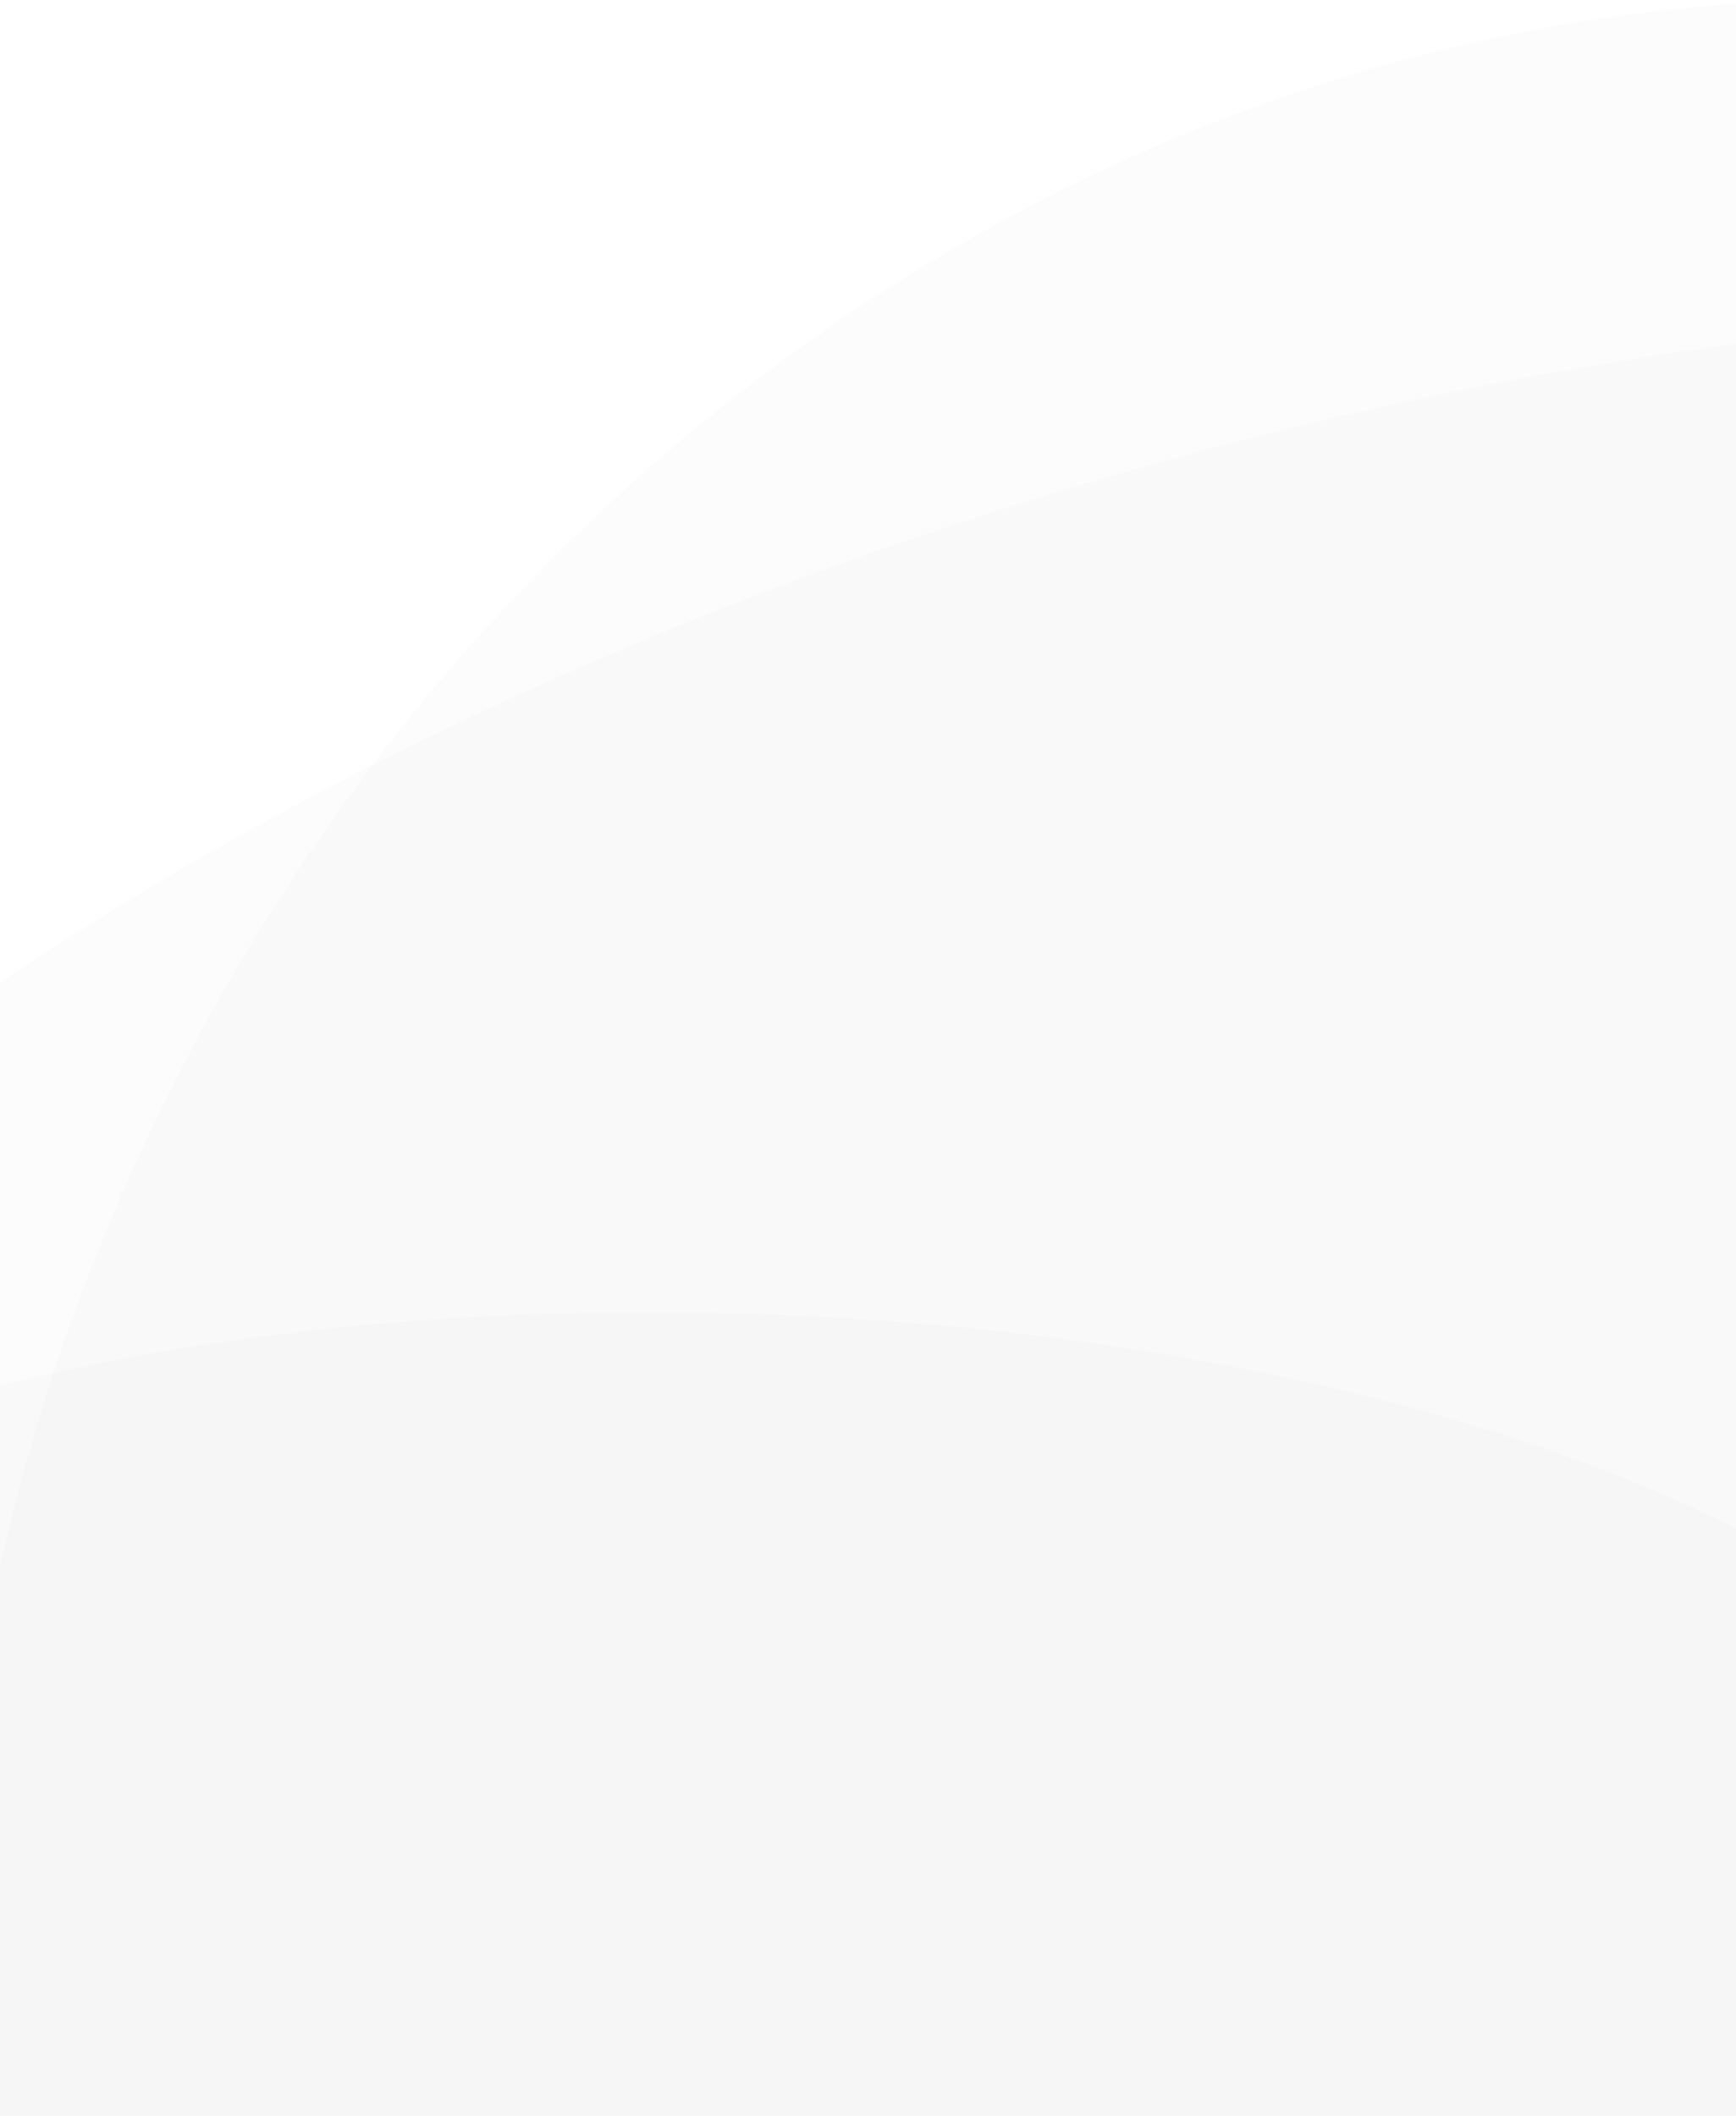 <svg width="320" height="390" viewBox="0 0 320 390" fill="none" xmlns="http://www.w3.org/2000/svg">
  <path fill-rule="evenodd" clip-rule="evenodd" d="M0 288.518V390H320V0.728C197.931 9.159 80.732 89.251 23.85 216.956C13.368 240.489 5.458 264.462 0 288.518Z" fill="#C4C4C4" fill-opacity="0.05"/>
  <path fill-rule="evenodd" clip-rule="evenodd" d="M0 181.118V390H320V63.378C282.807 68.356 244.355 76.365 205.46 87.574C126.826 110.234 56.685 143.002 0 181.118Z" fill="#C4C4C4" fill-opacity="0.05"/>
  <path fill-rule="evenodd" clip-rule="evenodd" d="M0 255.373V390H320V281.692C276.352 259.751 211.933 244.662 139.68 242.211C87.919 240.455 39.729 245.442 0 255.373Z" fill="#C4C4C4" fill-opacity="0.05"/>
</svg>
